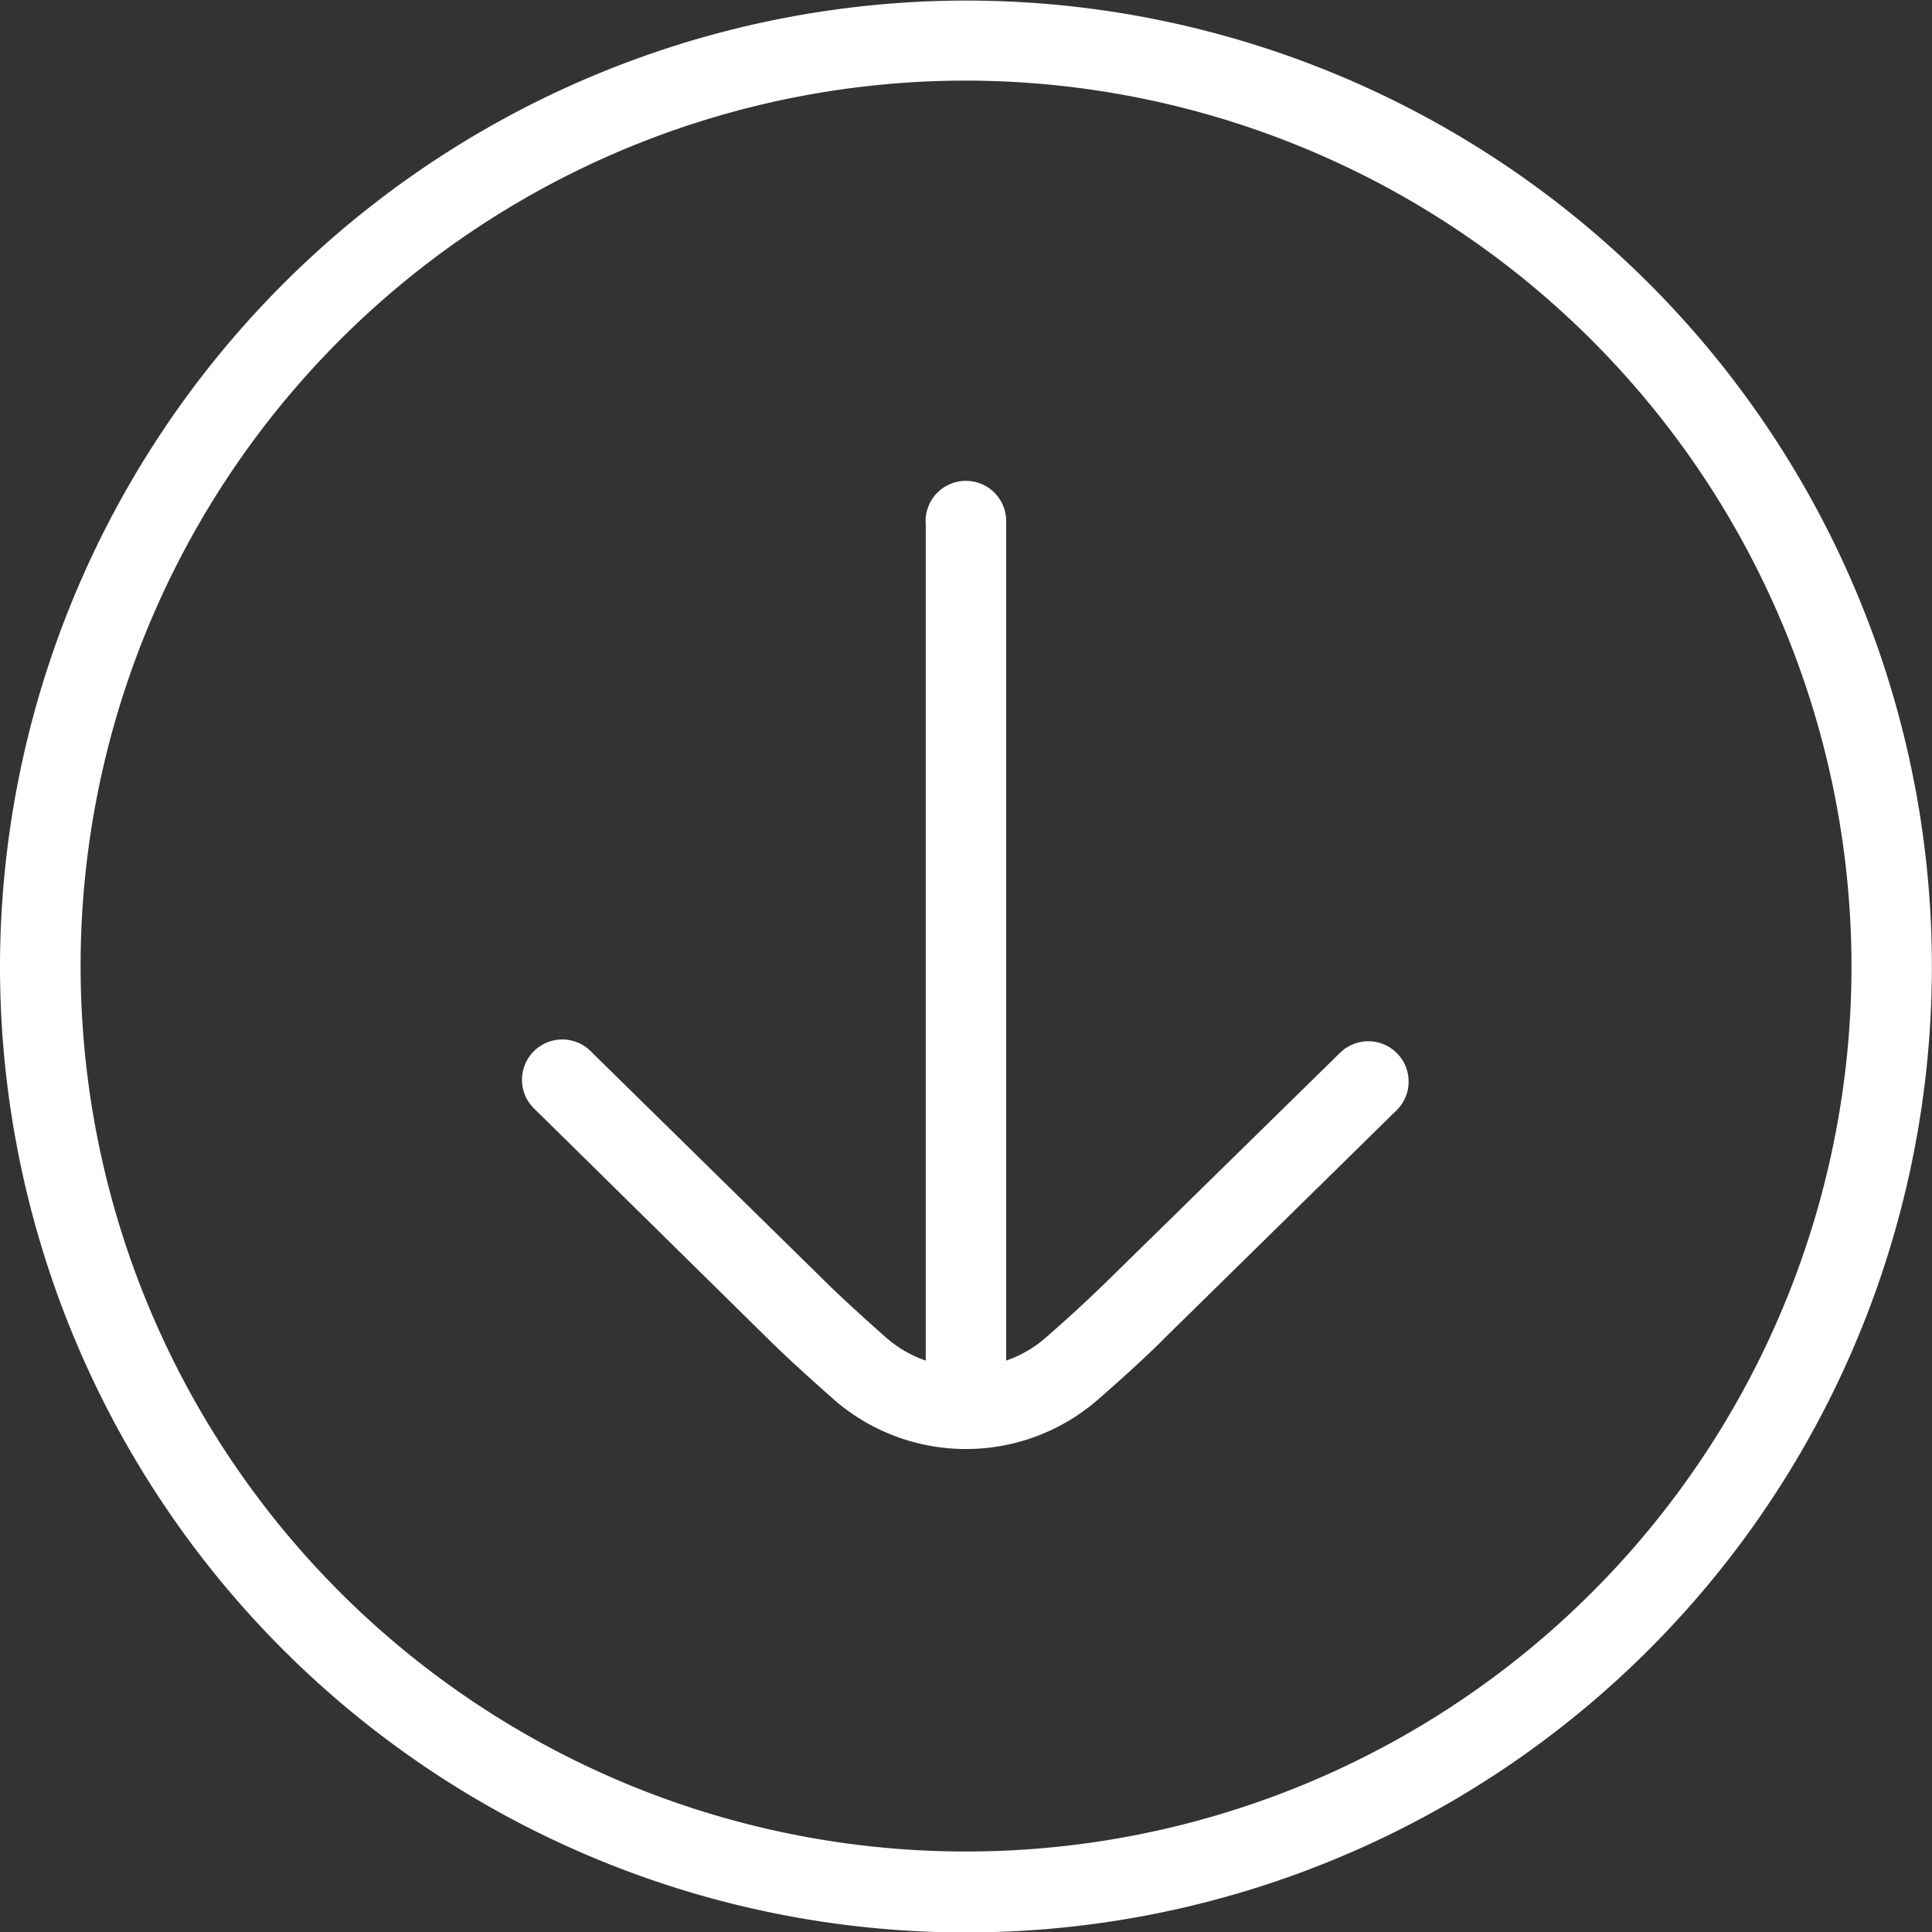 <svg xmlns="http://www.w3.org/2000/svg" width="17.305" height="17.305" viewBox="0 0 17.305 17.305">
  <rect x="0" y="0" width="17.305" height="17.305" fill="#333333" stroke="none"/>
  <g id="arrow-circle-left" transform="translate(0 17.305) rotate(-90)">
    <path id="Path_58" data-name="Path 58" d="M8.652,0A8.652,8.652,0,1,0,17.3,8.652,8.662,8.662,0,0,0,8.652,0Zm0,16.584a7.931,7.931,0,1,1,7.931-7.931A7.941,7.941,0,0,1,8.652,16.584Z" fill="#fff"/>
    <path id="Path_59" data-name="Path 59" d="M14.294,10.105h-7.5A1.064,1.064,0,0,1,7,9.75c.192-.217.38-.423.517-.56L9.555,7.114a.361.361,0,1,0-.514-.506L7,8.681c-.143.143-.342.361-.545.59a1.8,1.8,0,0,0,0,2.388c.2.229.4.448.543.588l2.039,2.076a.357.357,0,0,0,.257.107.361.361,0,0,0,.257-.614L7.514,11.738C7.379,11.6,7.191,11.4,7,11.18a1.062,1.062,0,0,1-.206-.355h7.5a.361.361,0,1,0,0-.721Z" transform="translate(-1.676 -1.813)" fill="#fff"/>
  </g>
</svg>
